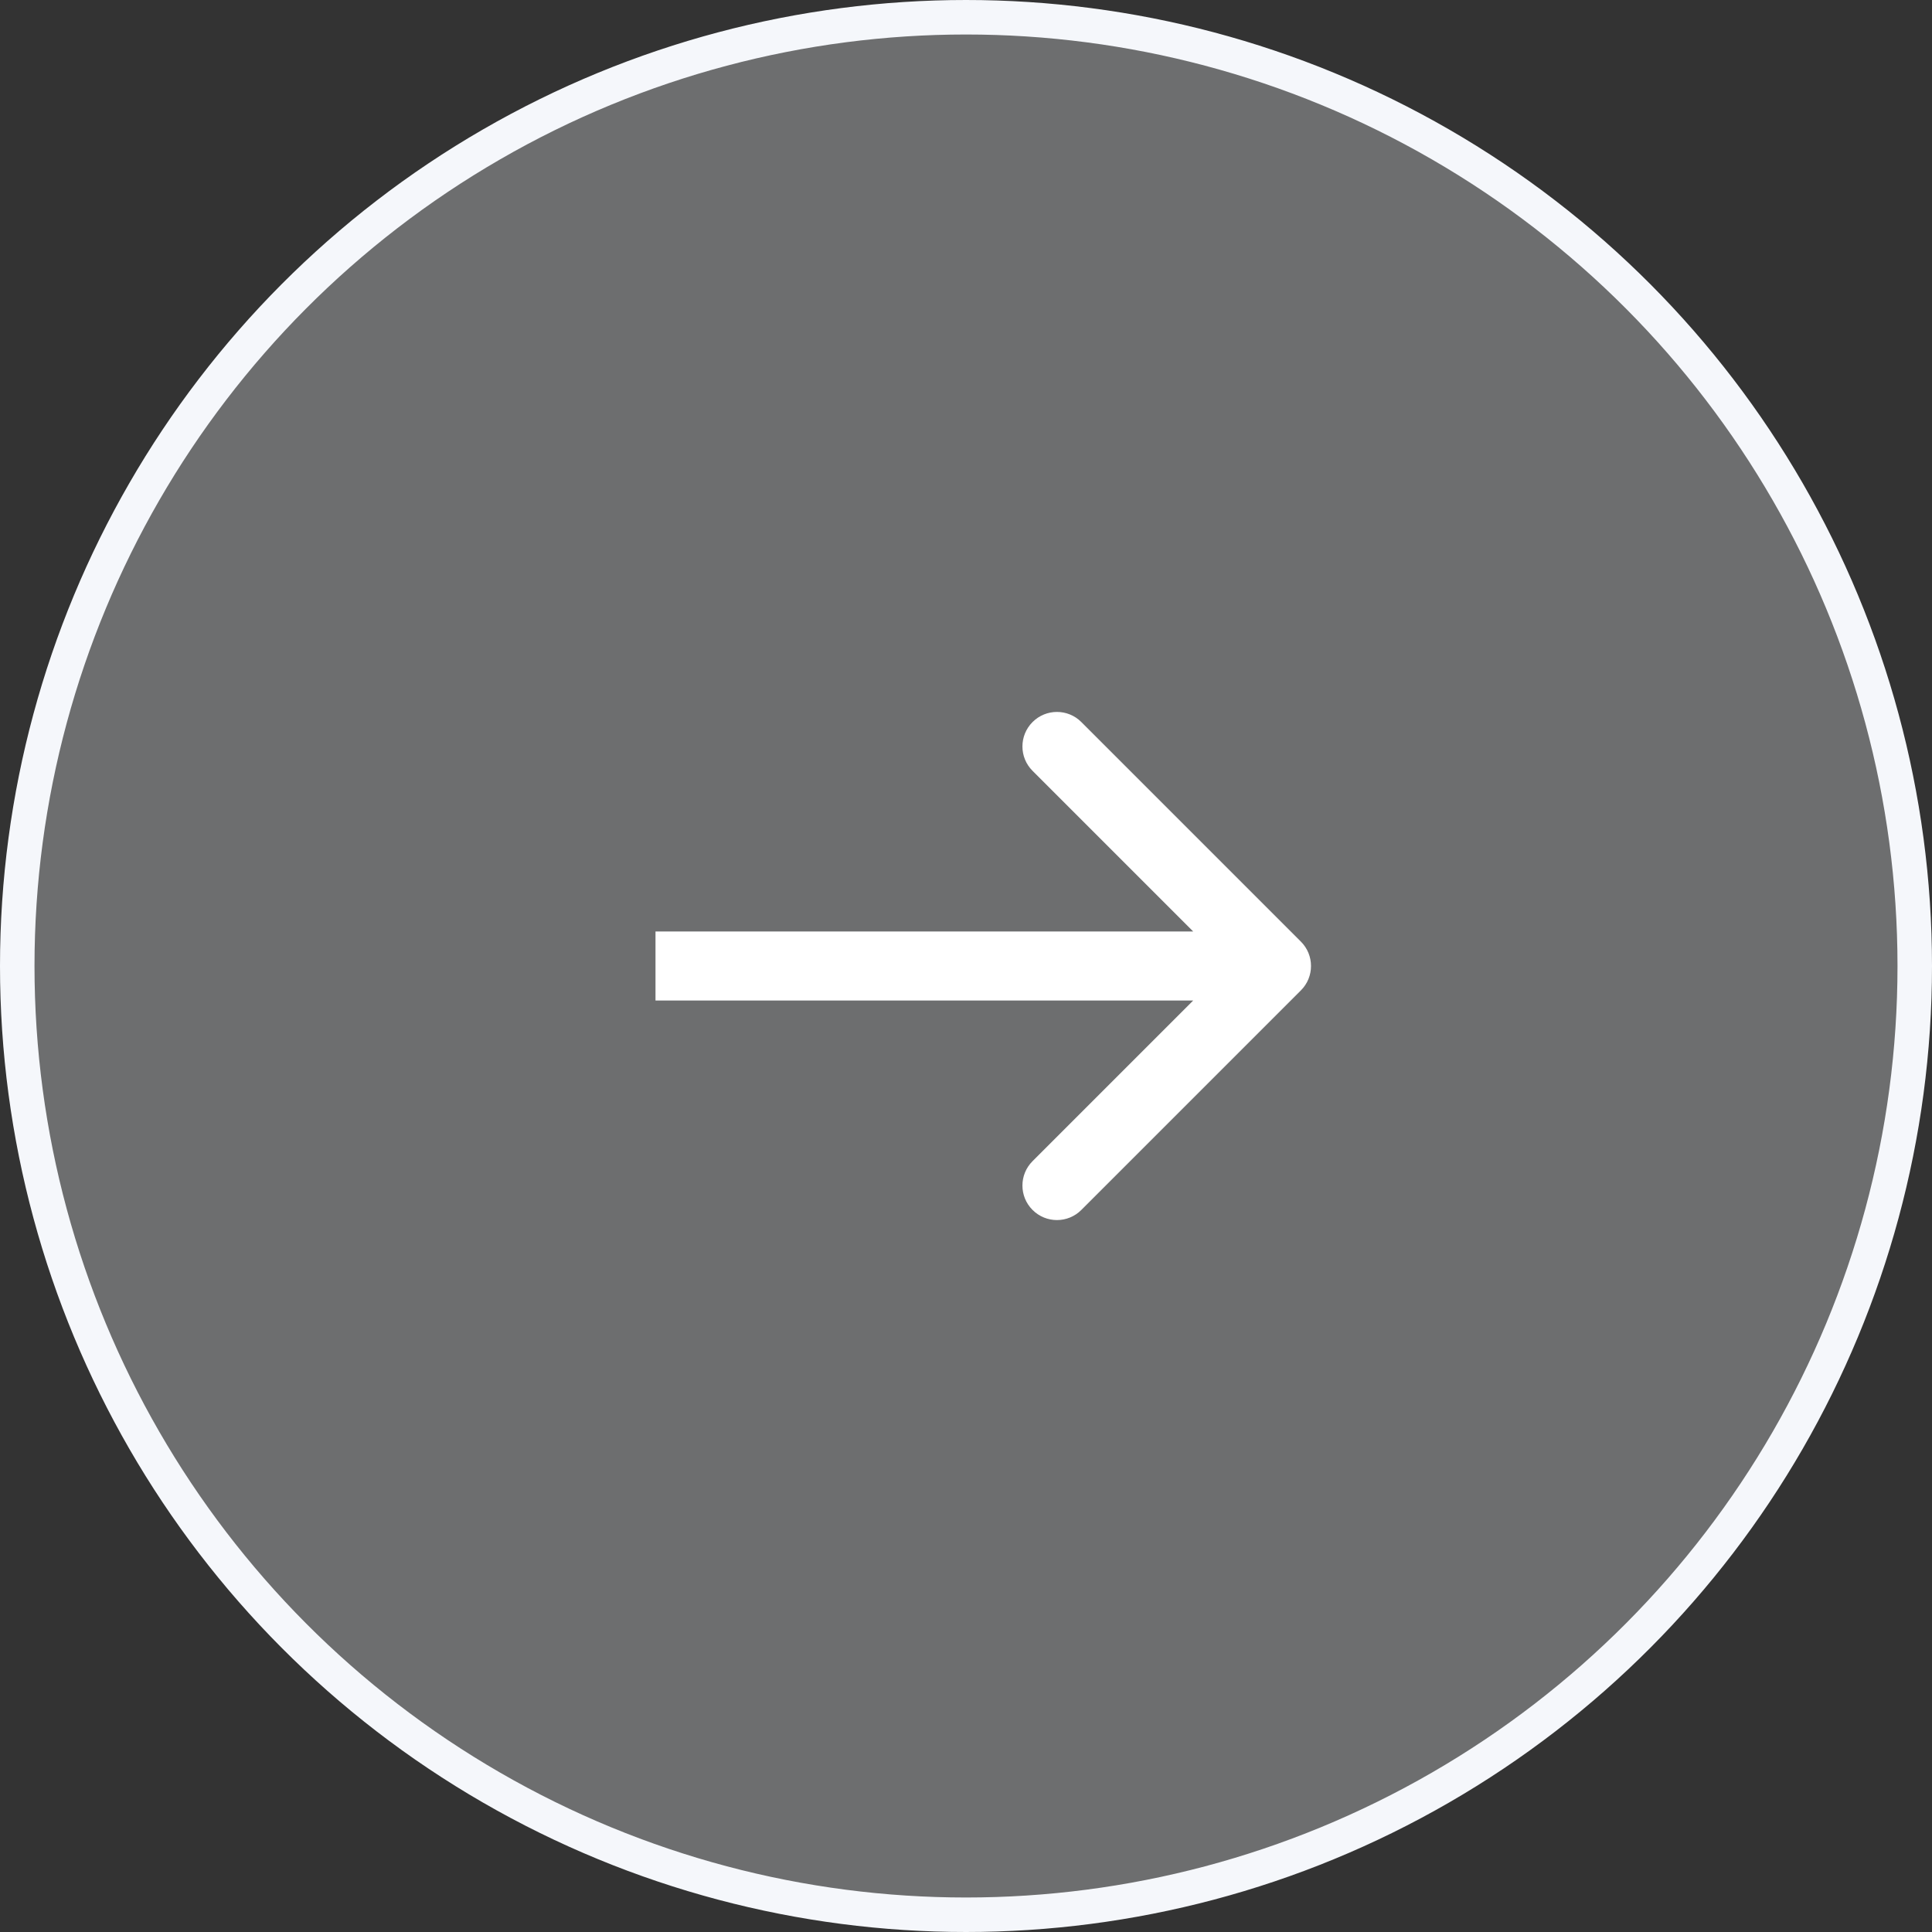 <svg width="56" height="56" viewBox="0 0 56 56" fill="none" xmlns="http://www.w3.org/2000/svg">
<rect x="0" y="0" width="56" height="56" fill="#333333" stroke="none"/>
<g id="Group 16">
<circle id="Ellipse 17" cx="28" cy="28" r="27.5" fill="#F5F7FB" fill-opacity="0.3" stroke="#F5F7FB"/>
<path id="Arrow 17" d="M37.707 28.707C38.098 28.317 38.098 27.683 37.707 27.293L31.343 20.929C30.953 20.538 30.32 20.538 29.929 20.929C29.538 21.32 29.538 21.953 29.929 22.343L35.586 28L29.929 33.657C29.538 34.047 29.538 34.681 29.929 35.071C30.32 35.462 30.953 35.462 31.343 35.071L37.707 28.707ZM19 29L37 29L37 27L19 27L19 29Z" fill="white"/>
</g>
</svg>
